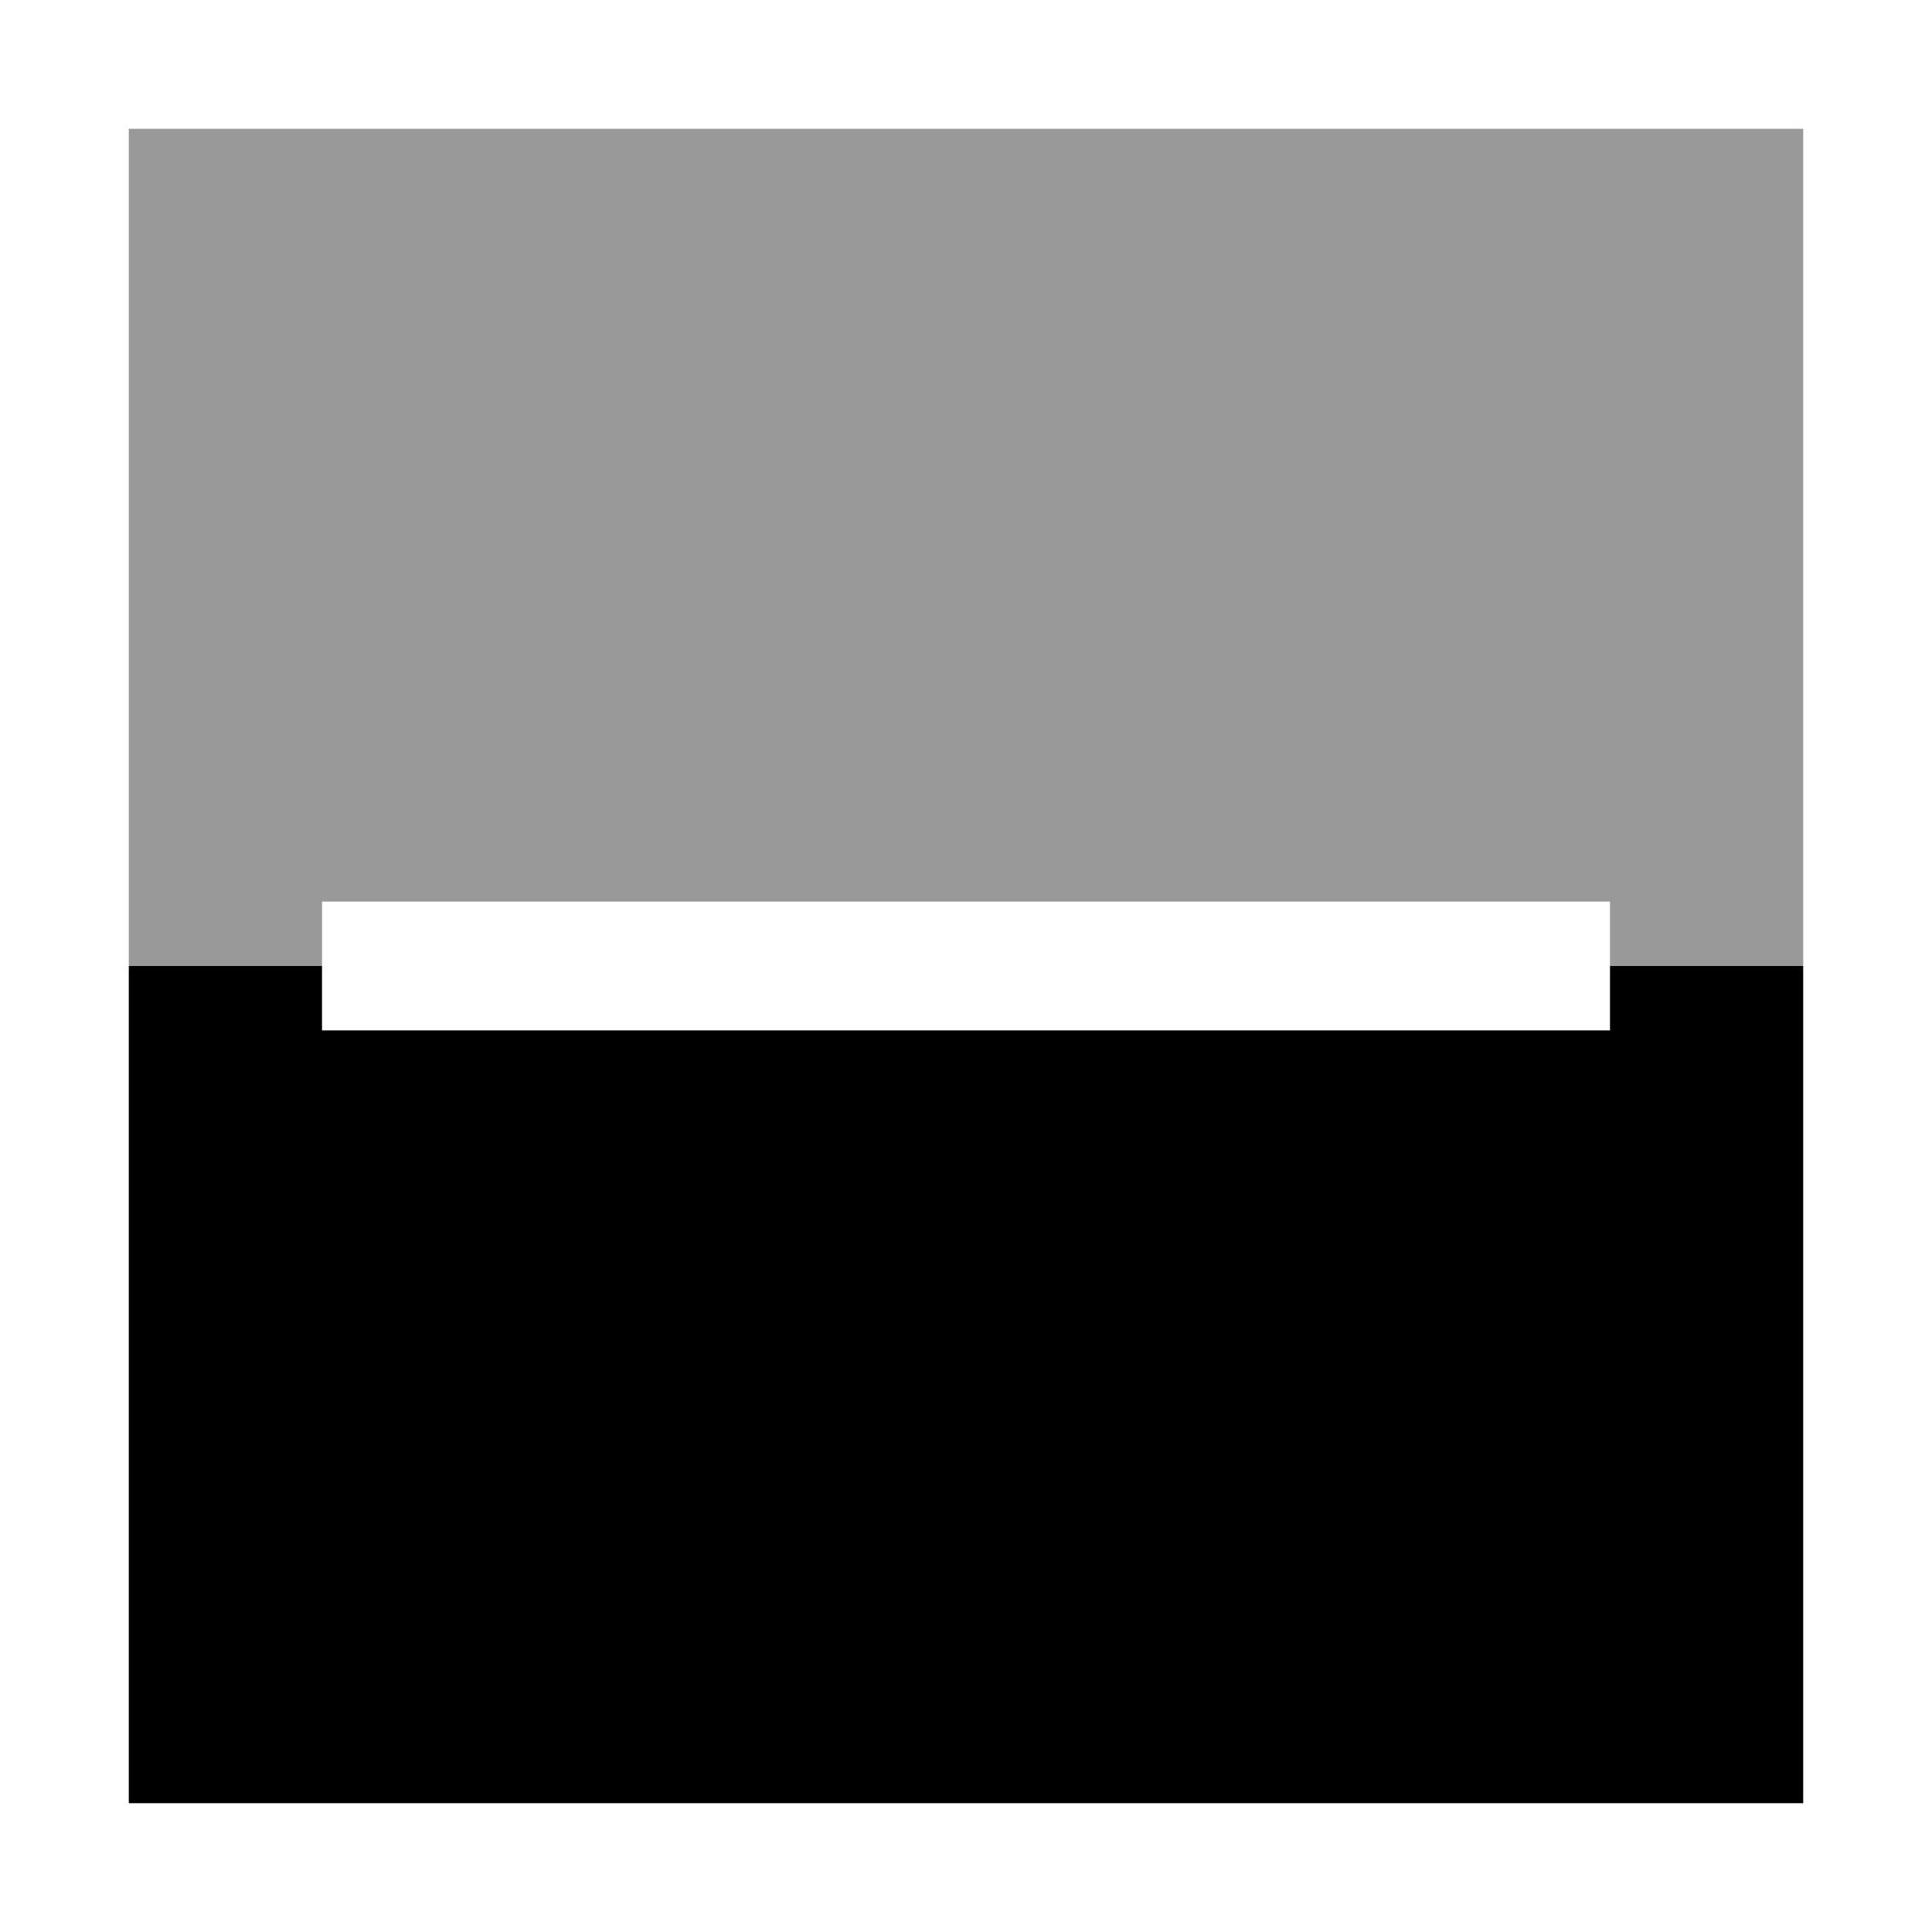 <?xml version="1.0" encoding="utf-8"?>
<!-- Generator: Adobe Illustrator 19.2.1, SVG Export Plug-In . SVG Version: 6.00 Build 0)  -->
<svg version="1.0" id="Layer_2" xmlns="http://www.w3.org/2000/svg" xmlns:xlink="http://www.w3.org/1999/xlink" x="0px" y="0px"
	 width="30px" height="30px" viewBox="0 0 30 30" enable-background="new 0 0 30 30" xml:space="preserve">
<g id="check">
</g>
<g>
	<polygon opacity="0.4" enable-background="new    " points="2,15 5,15 5,14 25,14 25,15 28,15 28,2 2,2 	"/>
	<polygon points="2,15 2,28 28,28 28,15 25,15 25,16 5,16 5,15 	"/>
</g>
</svg>
